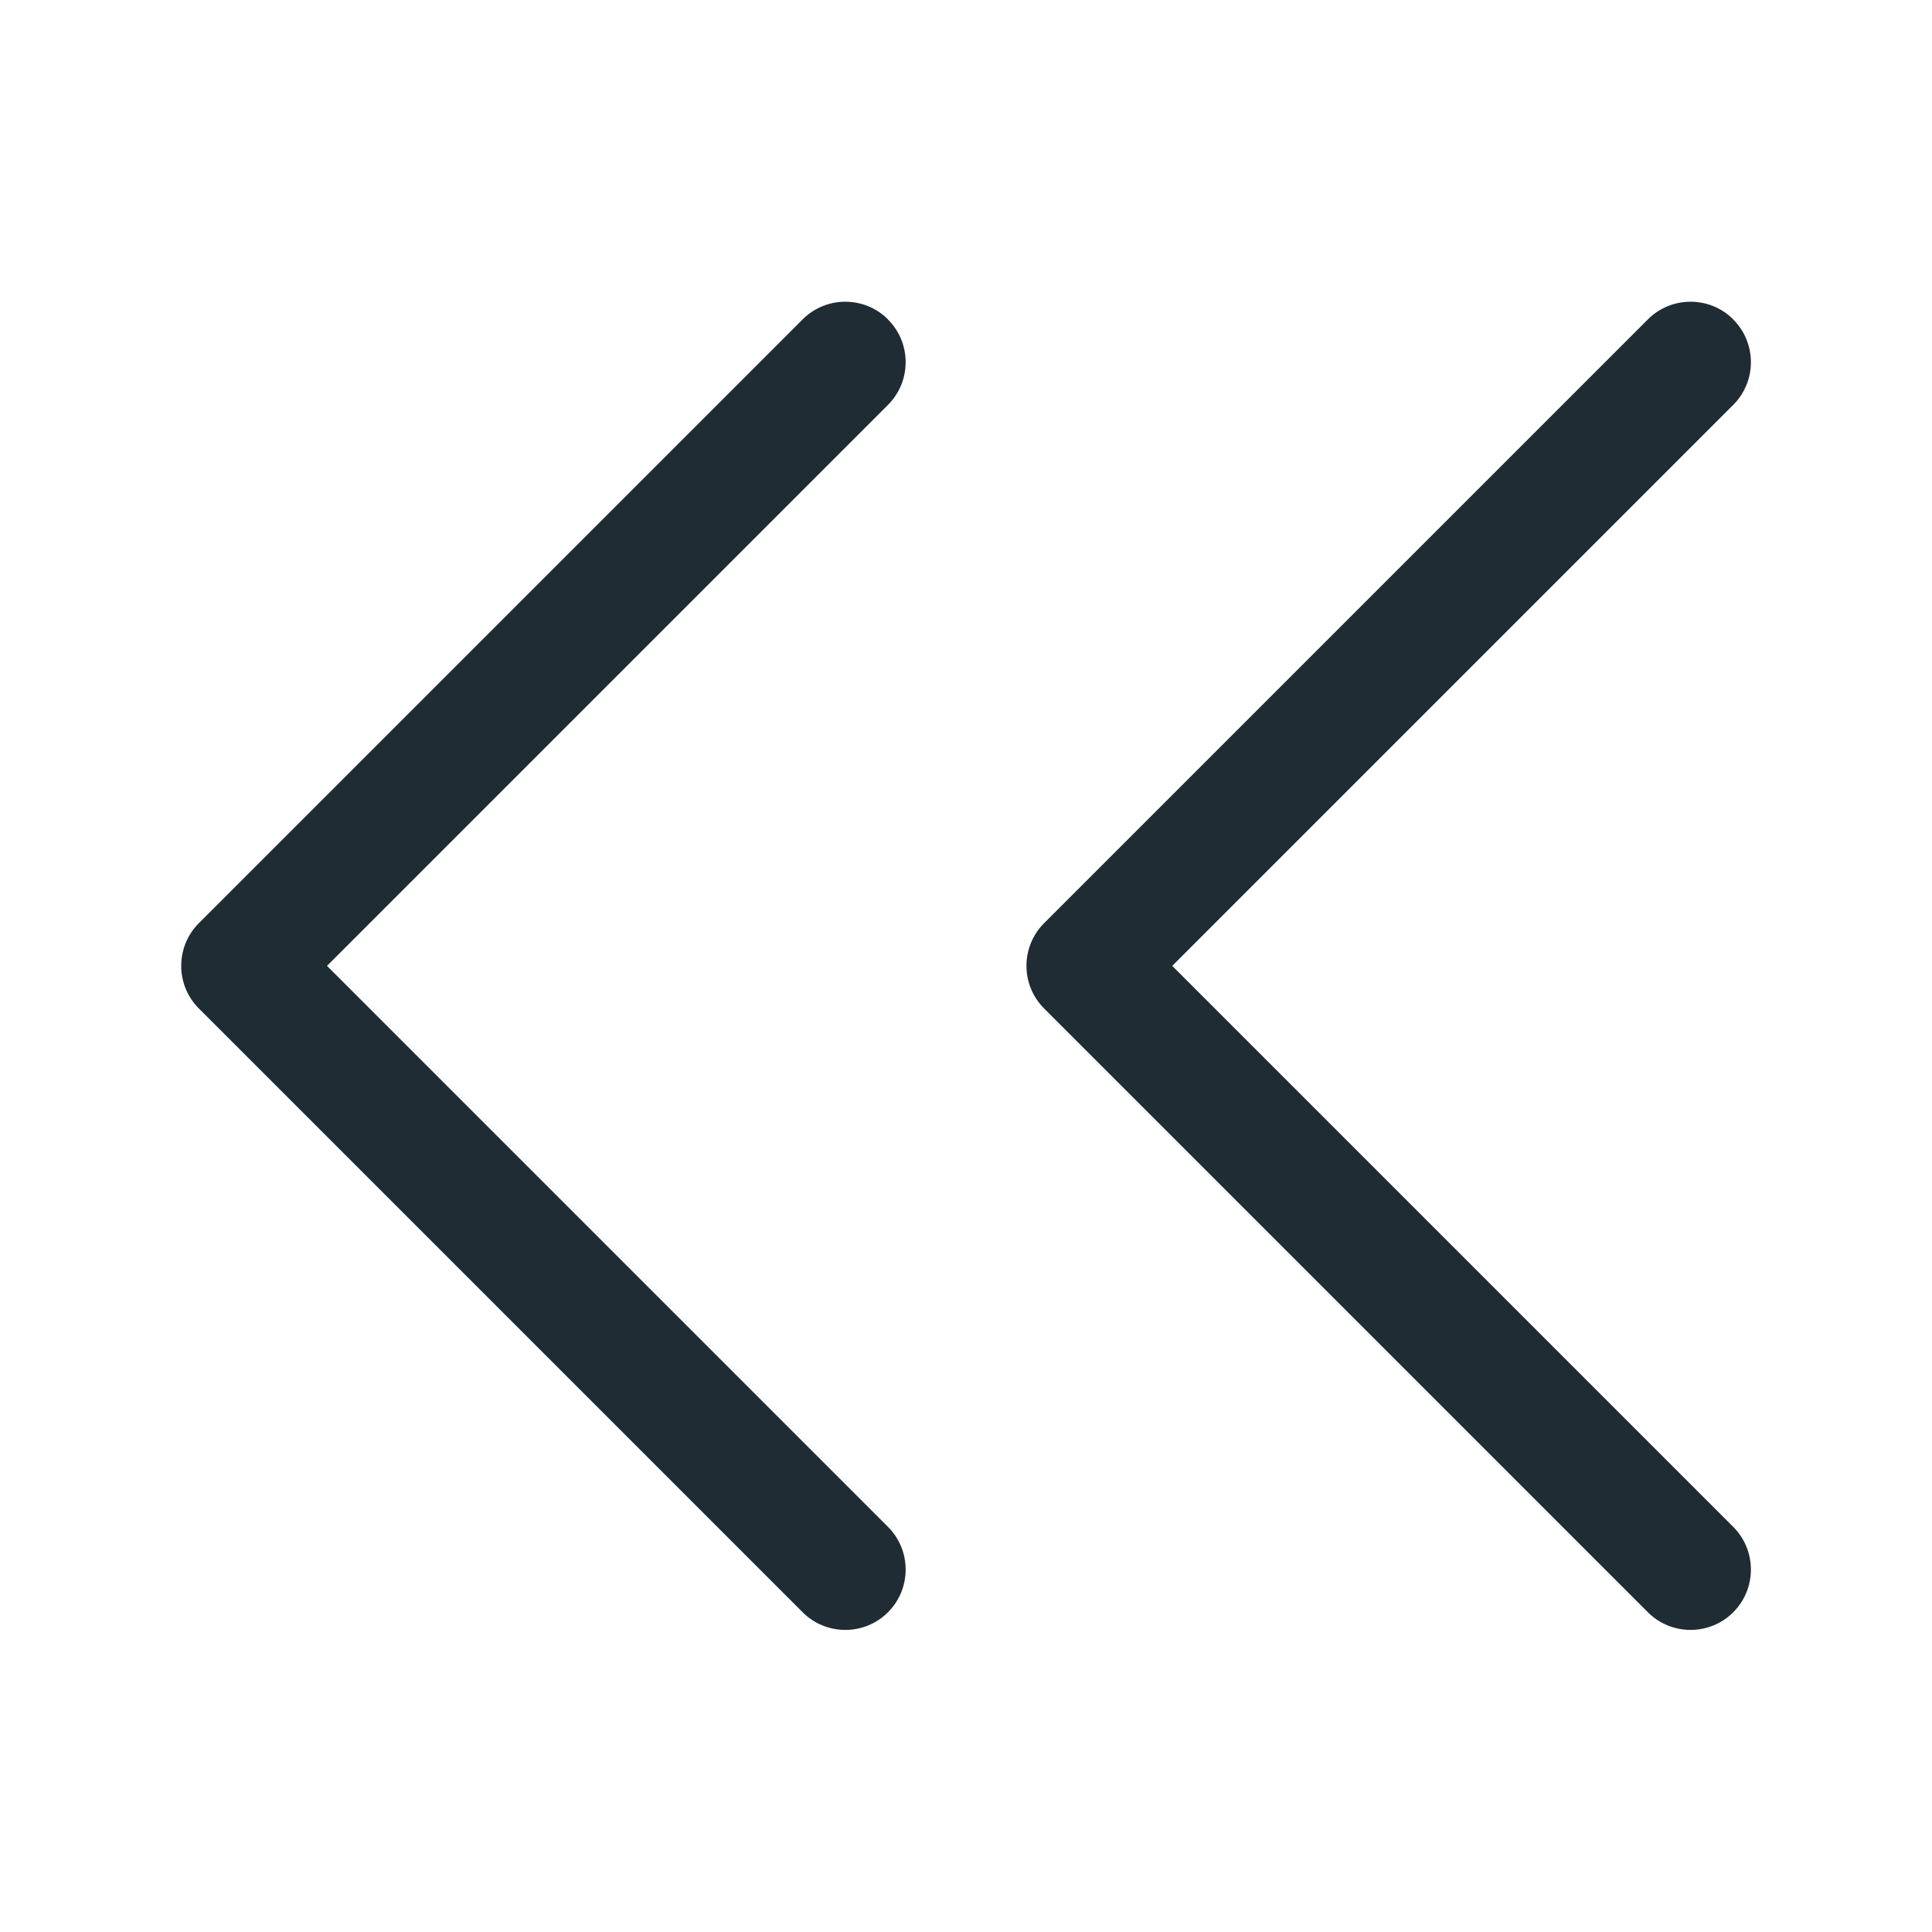 <svg viewBox="0 0 16 16" xmlns="http://www.w3.org/2000/svg"><path d="m7.354 2.646c0.195 0.195 0.195 0.512 0 0.707l-4.646 4.646 4.646 4.646c0.195 0.195 0.195 0.512 0 0.707-0.195 0.195-0.512 0.195-0.707 0l-5-5c-0.195-0.195-0.195-0.512 0-0.707l5-5c0.195-0.195 0.512-0.195 0.707 0zm7 0c0.195 0.195 0.195 0.512 0 0.707l-4.646 4.646 4.646 4.646c0.195 0.195 0.195 0.512 0 0.707-0.195 0.195-0.512 0.195-0.707 0l-5-5c-0.195-0.195-0.195-0.512 0-0.707l5-5c0.195-0.195 0.512-0.195 0.707 0z" clip-rule="evenodd" fill="#1F2C33"/></svg>
